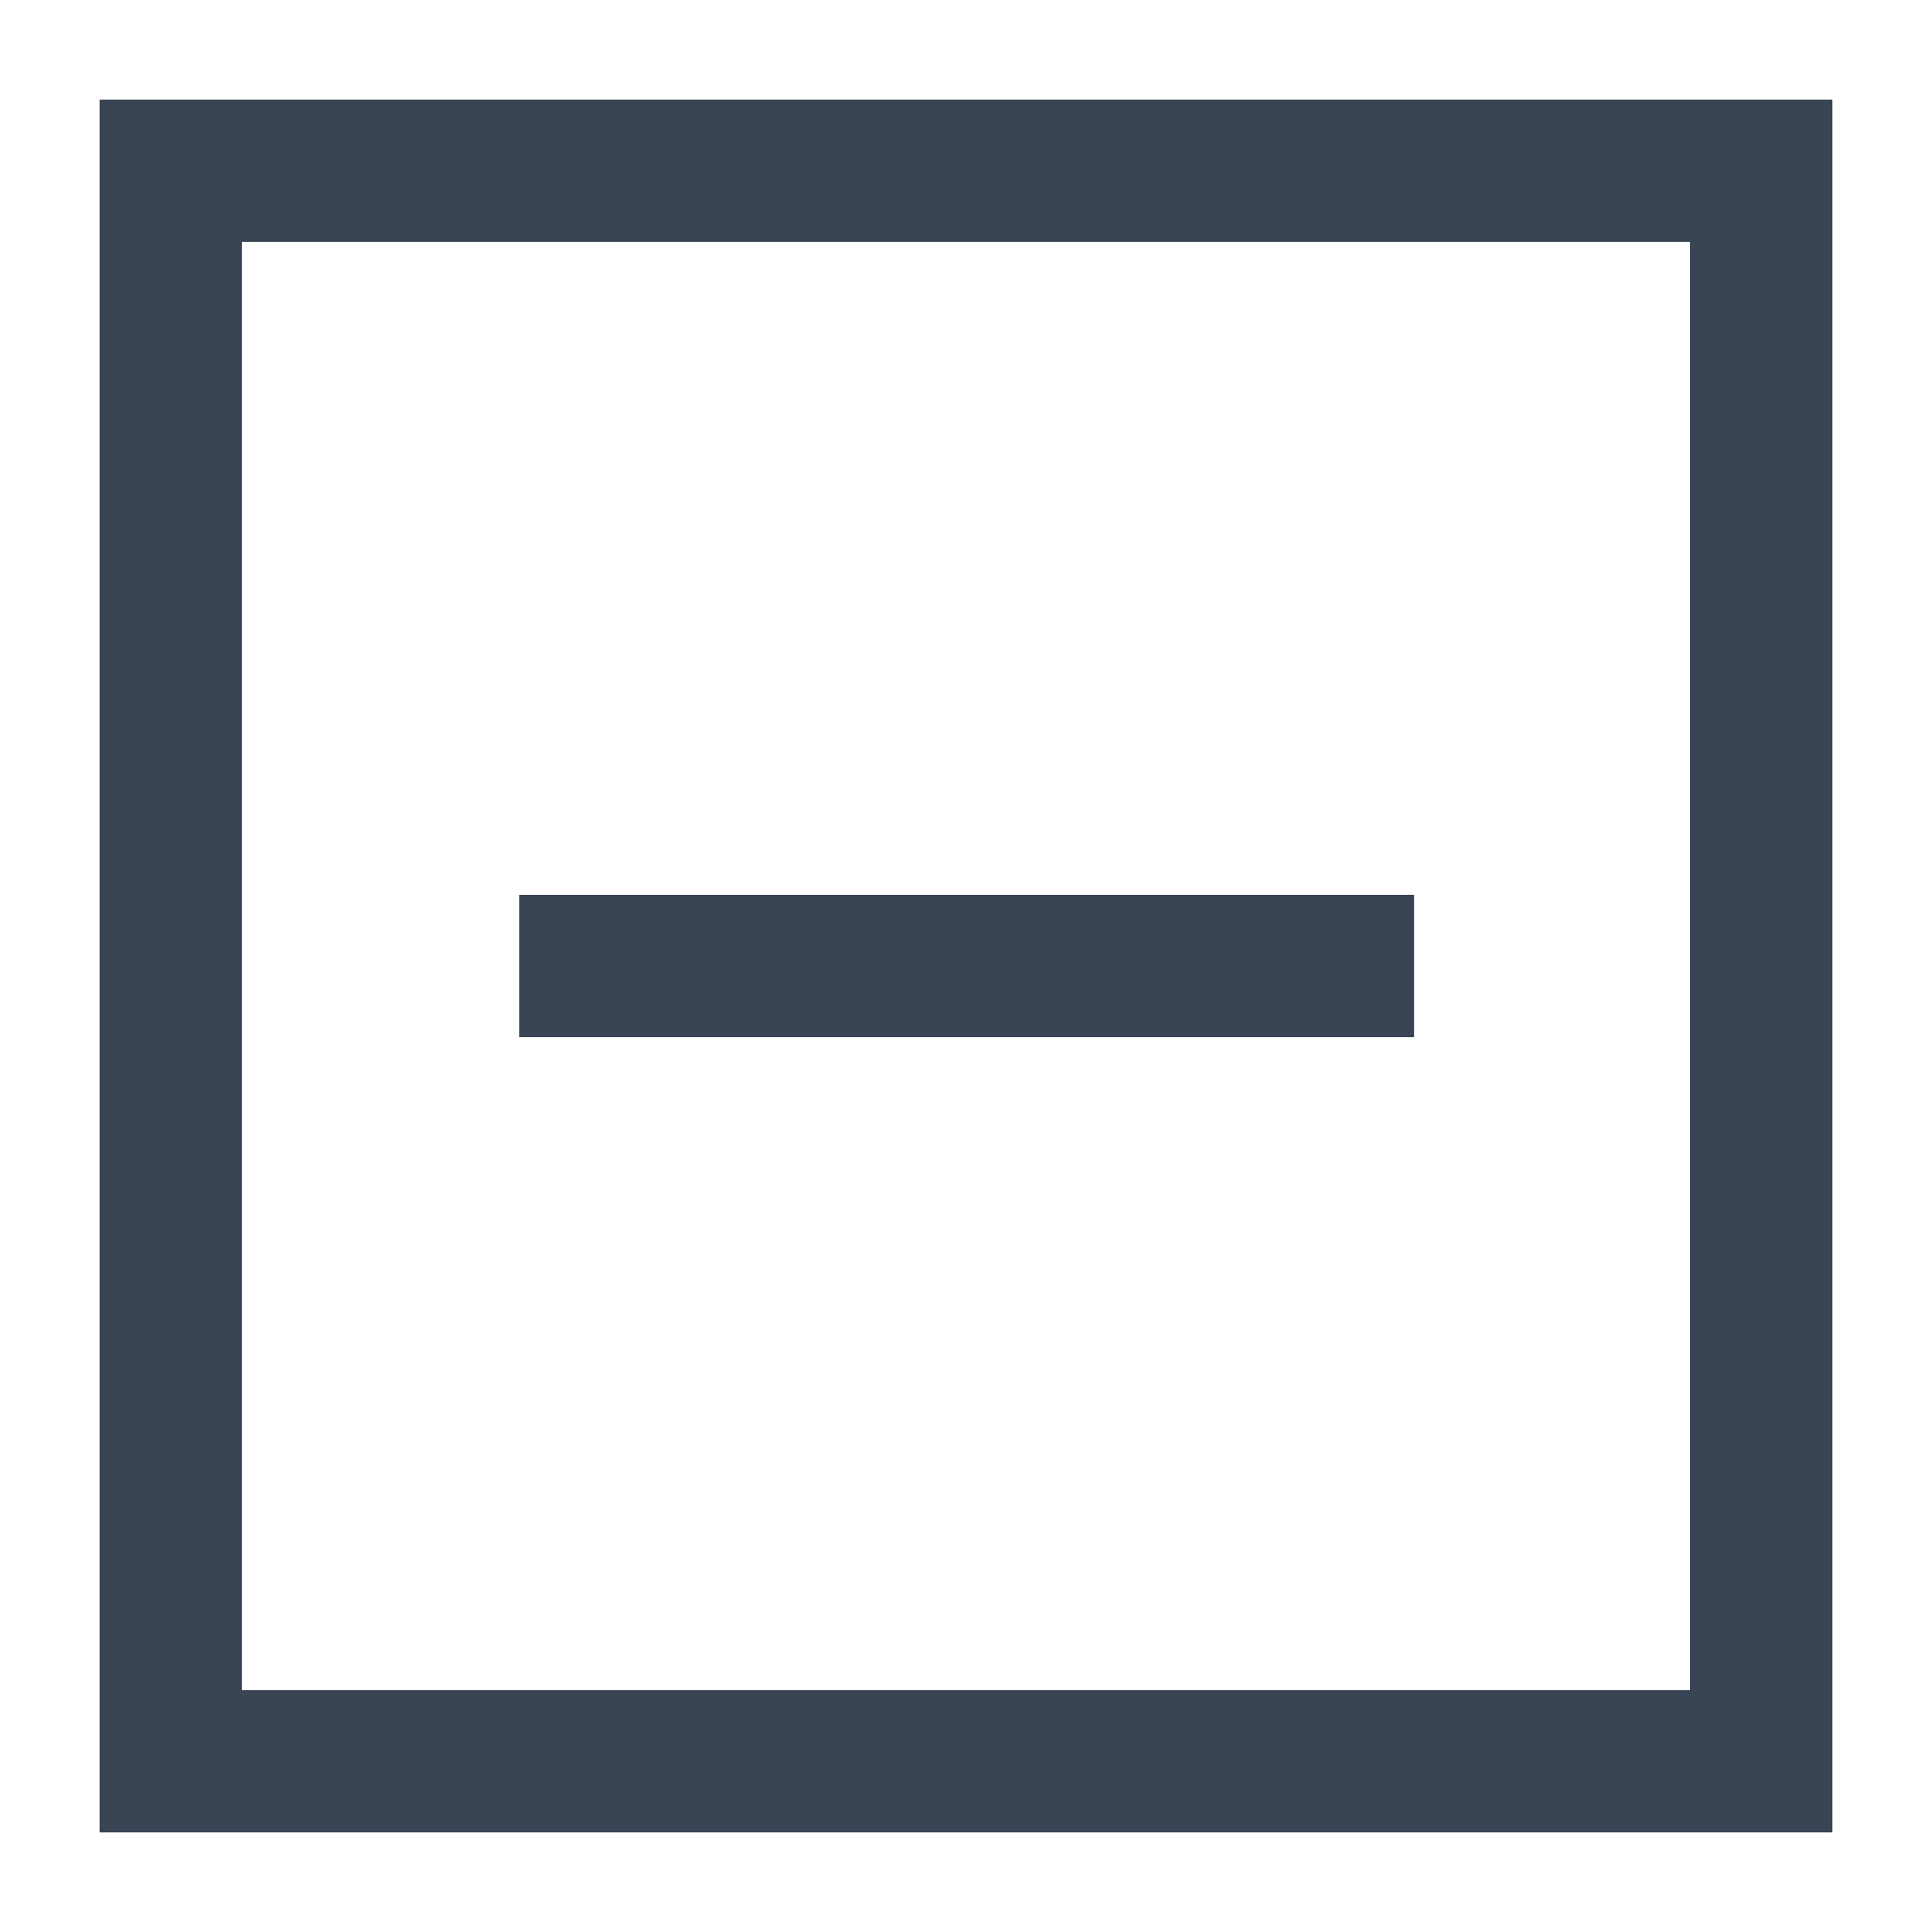 <svg width="24" height="24" viewBox="0 0 24 24" fill="none" xmlns="http://www.w3.org/2000/svg">
<path d="M22.763 22.763H1.237V1.237H22.763V22.763ZM3.004 20.996H20.995V3.004H3.004V20.996Z" fill="#394455"/>
<path d="M17.567 11.116H6.451V12.884H17.567V11.116Z" fill="#394455"/>
</svg>
